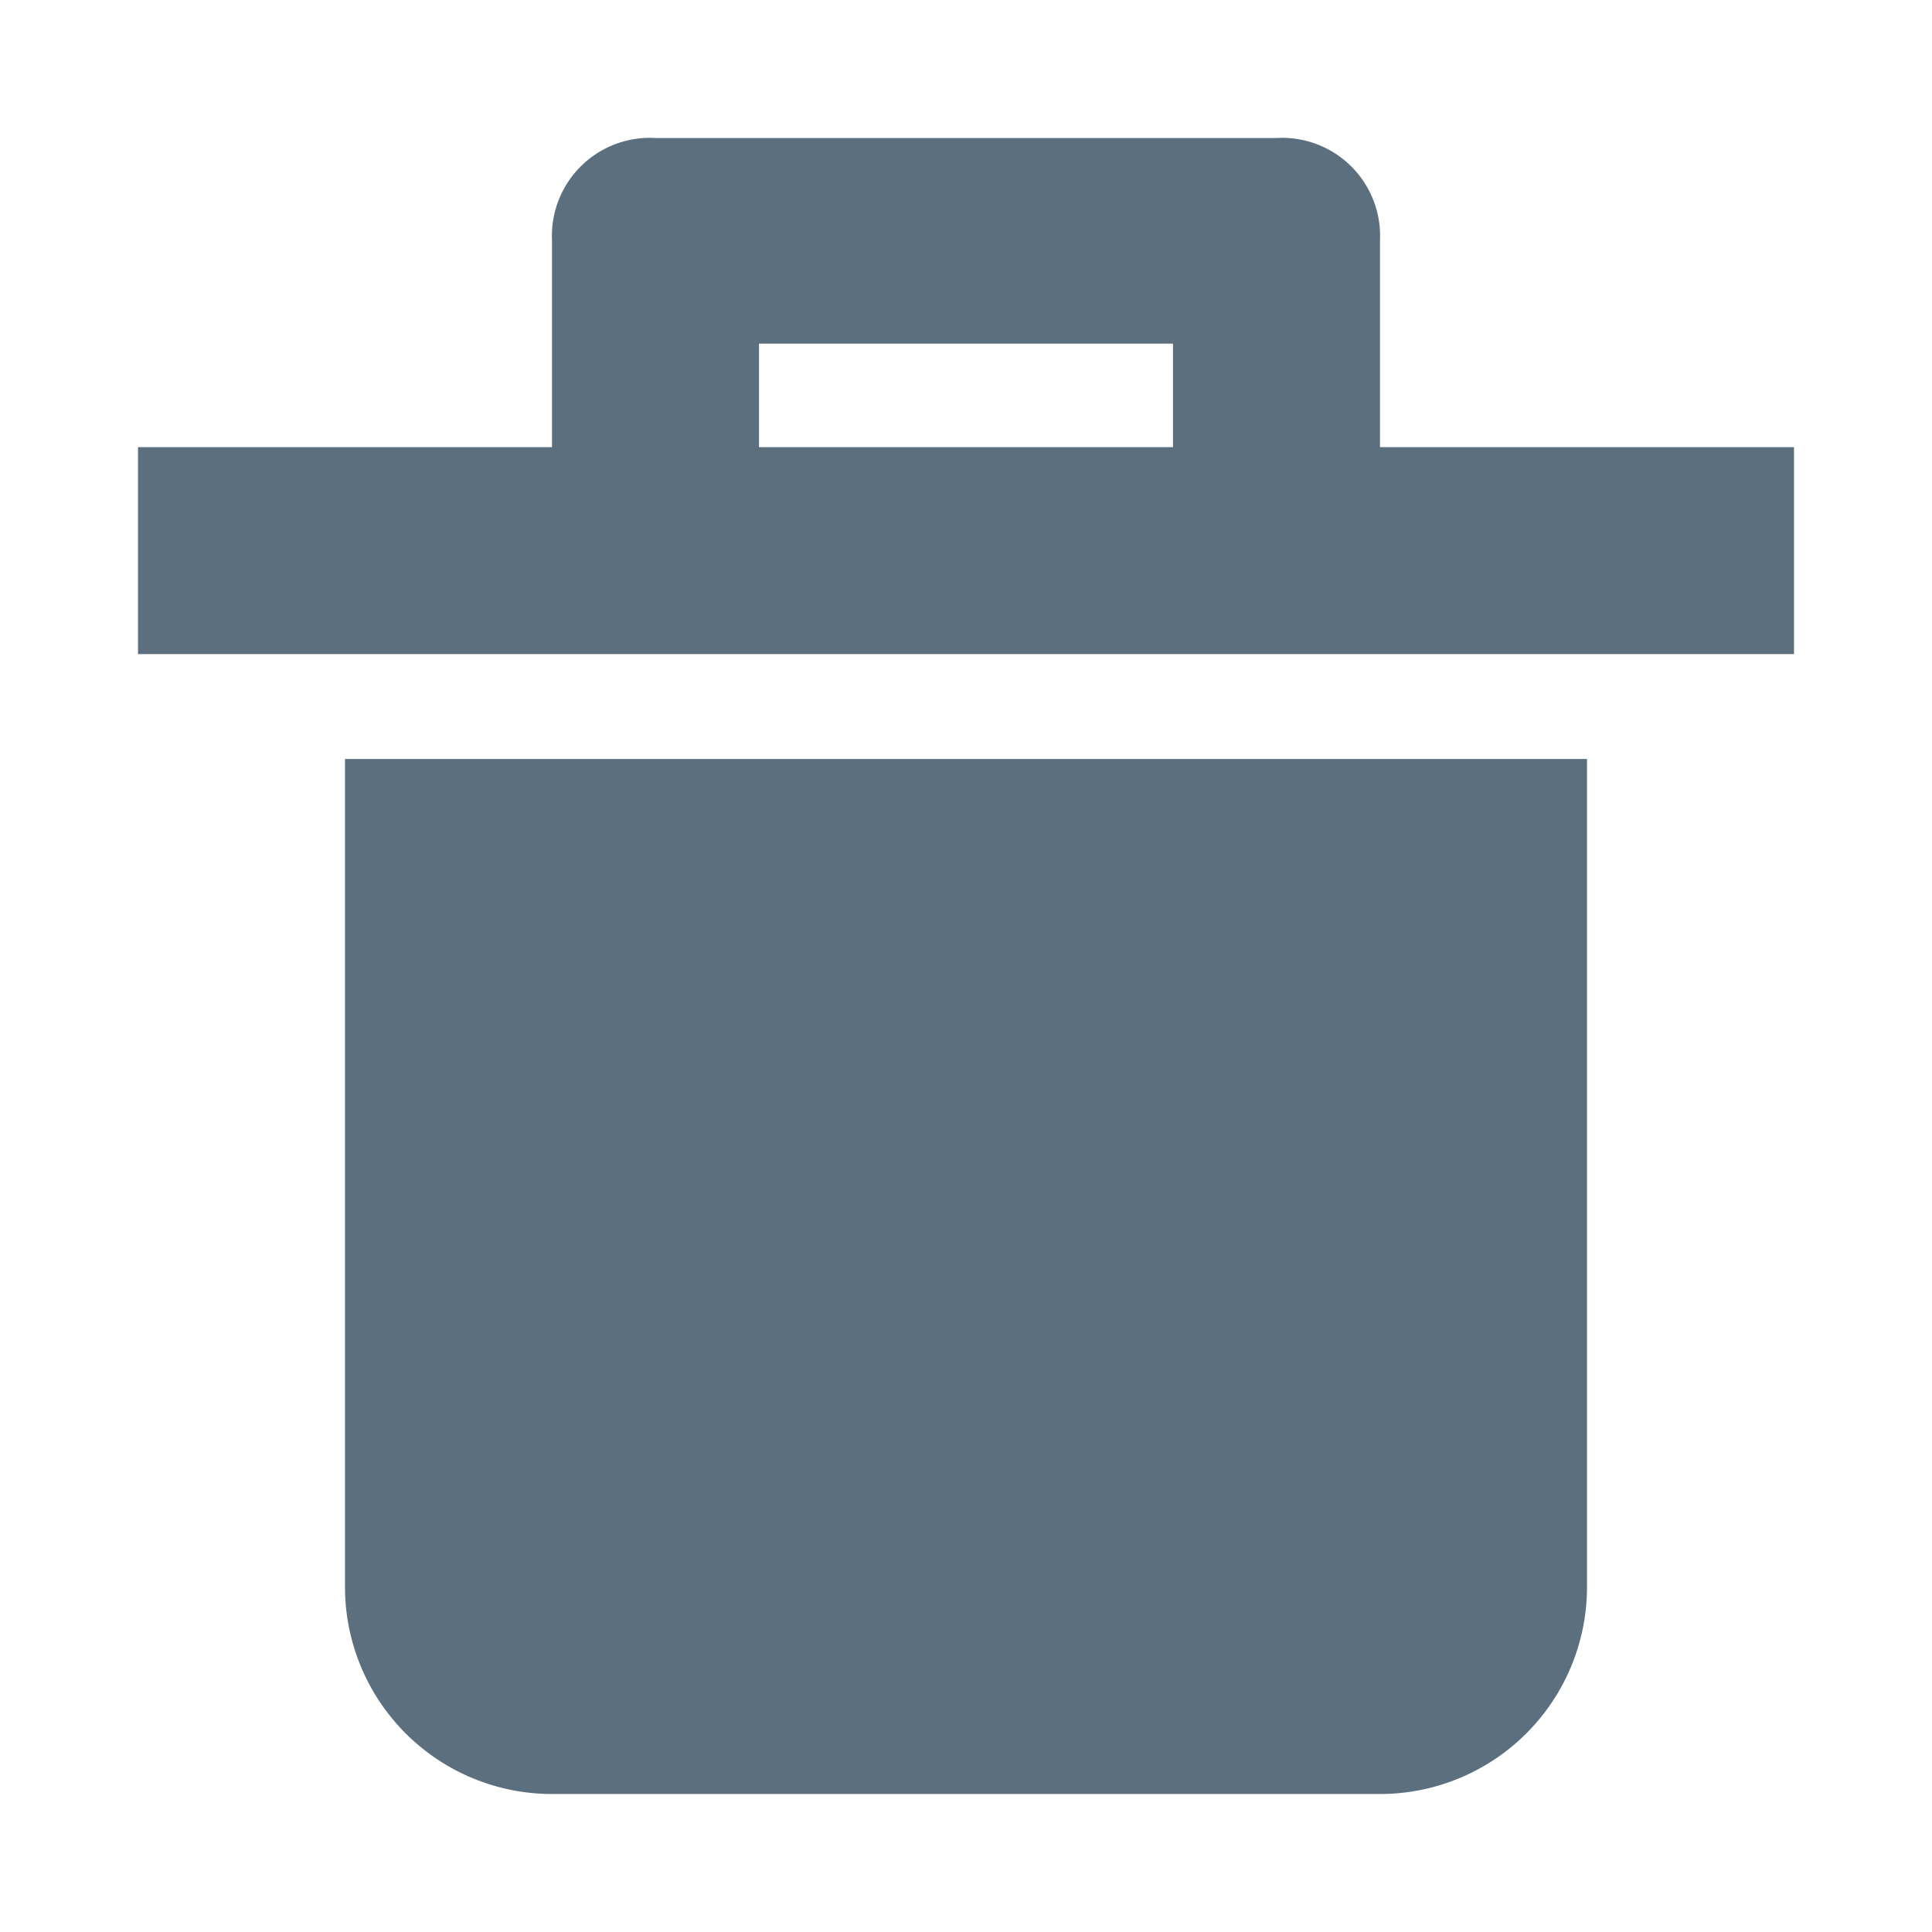 <svg id="tl-trash" xmlns="http://www.w3.org/2000/svg" width="14" height="14" viewBox="0 0 14 14"><defs><style>.cls-1{fill:#5c6f7e;}</style></defs><title>tl-trash</title><path class="cls-1" d="M2.5,5.49v6A1.5,1.5,0,0,0,4,13h6a1.5,1.5,0,0,0,1.5-1.5v-6h-9Z"/><path class="cls-1" d="M10,3.24V1.74A0.71,0.71,0,0,0,9.25,1H4.75A0.71,0.71,0,0,0,4,1.74v1.5H1v1.5H13V3.24H10Zm-1.5,0h-3V2.49h3V3.24Z"/></svg>